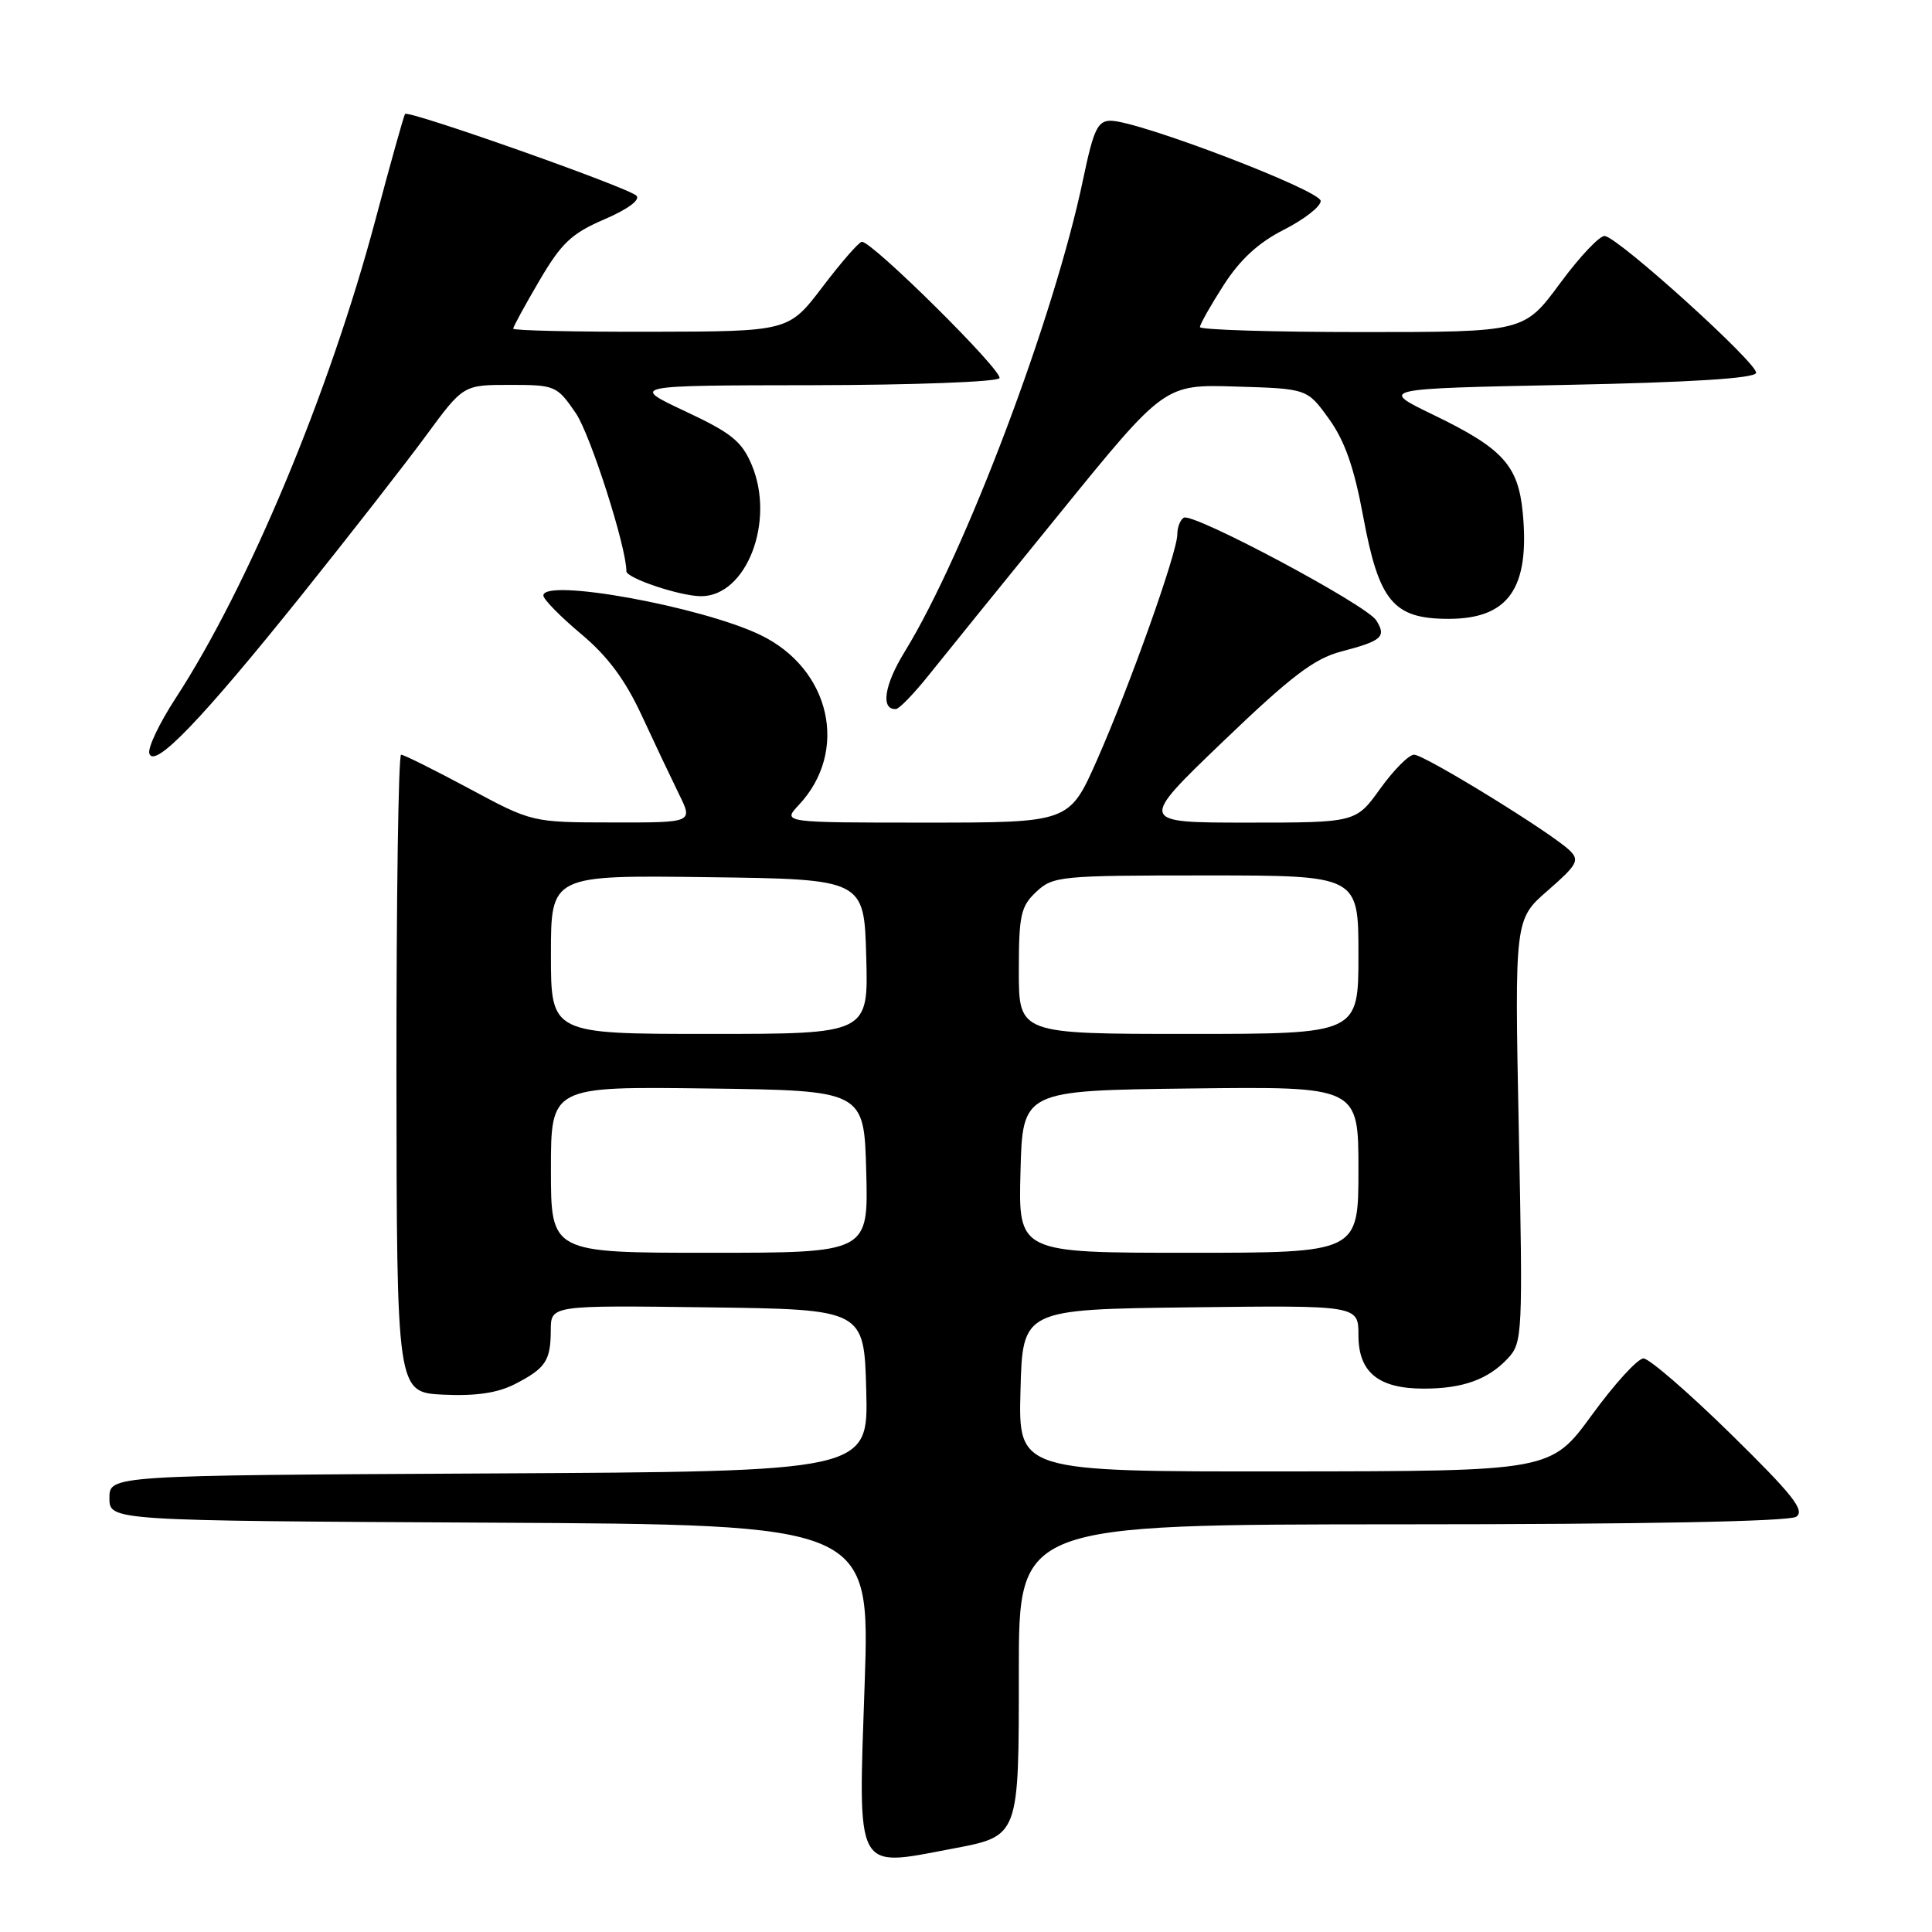 <?xml version="1.0" encoding="UTF-8" standalone="no"?>
<!DOCTYPE svg PUBLIC "-//W3C//DTD SVG 1.1//EN" "http://www.w3.org/Graphics/SVG/1.1/DTD/svg11.dtd" >
<svg xmlns="http://www.w3.org/2000/svg" xmlns:xlink="http://www.w3.org/1999/xlink" version="1.1" viewBox="0 0 256 256">
 <g >
 <path fill="currentColor"
d=" M 126.04 244.99 C 135.11 243.27 135.00 243.57 135.00 221.35 C 135.00 202.00 135.00 202.00 185.75 201.98 C 217.67 201.98 237.06 201.60 238.00 200.98 C 239.22 200.17 237.58 198.09 229.32 189.99 C 223.72 184.50 218.52 180.00 217.77 180.00 C 217.01 180.00 213.94 183.36 210.95 187.47 C 205.50 194.94 205.50 194.94 170.22 194.97 C 134.93 195.00 134.93 195.00 135.22 184.25 C 135.50 173.50 135.50 173.50 157.75 173.23 C 180.00 172.96 180.00 172.96 180.00 176.92 C 180.00 181.84 182.64 184.00 188.66 184.00 C 193.83 184.00 197.19 182.79 199.81 179.98 C 201.74 177.90 201.79 176.85 201.25 149.82 C 200.69 121.82 200.69 121.82 205.10 117.99 C 208.99 114.60 209.33 113.99 208.00 112.70 C 205.64 110.39 188.75 100.00 187.37 100.00 C 186.68 100.00 184.67 102.03 182.89 104.50 C 179.66 109.00 179.66 109.00 165.26 109.00 C 150.86 109.00 150.86 109.00 162.06 98.25 C 171.08 89.60 174.13 87.27 177.72 86.33 C 183.14 84.91 183.73 84.38 182.36 82.20 C 181.07 80.14 158.04 67.86 156.85 68.60 C 156.38 68.88 156.00 69.88 156.00 70.81 C 156.00 73.20 149.68 90.93 145.34 100.75 C 141.68 109.00 141.68 109.00 122.67 109.00 C 103.65 109.00 103.65 109.00 105.85 106.66 C 112.53 99.54 110.06 88.61 100.74 84.13 C 92.93 80.37 72.00 76.57 72.00 78.91 C 72.00 79.41 74.24 81.69 76.97 83.98 C 80.52 86.95 82.83 90.05 85.04 94.82 C 86.74 98.49 88.97 103.19 89.98 105.25 C 91.83 109.00 91.83 109.00 81.17 108.98 C 70.50 108.97 70.50 108.97 62.15 104.48 C 57.56 102.02 53.51 100.00 53.15 100.00 C 52.79 100.00 52.52 119.01 52.53 142.25 C 52.57 184.50 52.57 184.50 58.74 184.80 C 63.05 185.00 65.91 184.58 68.21 183.41 C 72.31 181.30 72.97 180.32 72.98 176.23 C 73.00 172.96 73.00 172.96 93.75 173.23 C 114.50 173.50 114.50 173.50 114.78 184.24 C 115.07 194.98 115.07 194.98 64.78 195.24 C 14.50 195.50 14.50 195.50 14.50 198.50 C 14.50 201.50 14.50 201.50 64.89 201.76 C 115.29 202.02 115.29 202.02 114.57 223.15 C 113.70 248.34 113.22 247.42 126.04 244.99 Z  M 39.86 78.99 C 46.26 71.00 53.72 61.44 56.44 57.74 C 61.39 51.00 61.39 51.00 67.56 51.00 C 73.56 51.00 73.80 51.10 76.30 54.75 C 78.23 57.58 83.00 72.46 83.00 75.69 C 83.00 76.61 90.13 79.00 92.90 79.00 C 98.91 79.00 102.74 69.10 99.62 61.63 C 98.30 58.48 96.93 57.37 90.78 54.49 C 83.50 51.07 83.50 51.07 107.69 51.04 C 121.00 51.02 132.13 50.60 132.43 50.11 C 132.98 49.23 115.55 31.96 114.20 32.04 C 113.81 32.06 111.47 34.75 109.00 38.00 C 104.50 43.92 104.50 43.92 86.25 43.96 C 76.21 43.98 68.00 43.80 68.00 43.55 C 68.00 43.31 69.56 40.44 71.47 37.19 C 74.39 32.20 75.74 30.93 80.09 29.06 C 83.18 27.73 84.88 26.48 84.33 25.93 C 83.23 24.83 54.08 14.54 53.67 15.10 C 53.51 15.32 51.73 21.66 49.73 29.19 C 43.63 52.06 32.90 77.74 23.27 92.52 C 21.11 95.83 19.54 99.13 19.79 99.86 C 20.46 101.88 26.70 95.39 39.86 78.99 Z  M 123.00 89.54 C 124.92 87.13 132.75 77.46 140.40 68.05 C 154.30 50.93 154.30 50.93 163.75 51.22 C 173.21 51.50 173.21 51.50 176.09 55.50 C 178.19 58.41 179.43 61.95 180.63 68.44 C 182.72 79.72 184.63 82.00 191.95 82.00 C 199.90 82.00 202.73 77.94 201.77 67.91 C 201.16 61.64 199.12 59.41 189.89 54.95 C 182.76 51.50 182.76 51.50 207.55 51.00 C 223.95 50.67 232.46 50.14 232.69 49.42 C 233.06 48.31 214.70 31.67 212.66 31.27 C 212.02 31.15 209.35 33.96 206.73 37.52 C 201.95 44.00 201.95 44.00 180.48 44.00 C 168.66 44.00 159.00 43.70 159.00 43.34 C 159.00 42.97 160.41 40.47 162.14 37.78 C 164.32 34.38 166.76 32.14 170.14 30.43 C 172.81 29.07 175.00 27.37 175.00 26.63 C 175.00 25.23 150.84 16.00 147.17 16.00 C 145.44 16.00 144.90 17.16 143.52 23.75 C 139.70 42.05 127.89 73.32 119.87 86.37 C 117.16 90.77 116.66 94.08 118.72 93.95 C 119.15 93.93 121.08 91.94 123.00 89.54 Z  M 73.00 154.98 C 73.00 143.96 73.00 143.96 93.75 144.23 C 114.50 144.50 114.50 144.50 114.78 155.25 C 115.07 166.00 115.07 166.00 94.03 166.00 C 73.00 166.00 73.00 166.00 73.00 154.98 Z  M 135.22 155.25 C 135.50 144.50 135.50 144.50 157.75 144.23 C 180.00 143.96 180.00 143.96 180.00 154.98 C 180.00 166.00 180.00 166.00 157.47 166.00 C 134.93 166.00 134.93 166.00 135.22 155.25 Z  M 73.00 126.48 C 73.00 115.96 73.00 115.96 93.75 116.23 C 114.50 116.50 114.50 116.50 114.78 126.75 C 115.07 137.00 115.07 137.00 94.03 137.00 C 73.00 137.00 73.00 137.00 73.00 126.48 Z  M 135.00 128.67 C 135.00 121.26 135.25 120.11 137.31 118.17 C 139.53 116.09 140.47 116.00 159.81 116.00 C 180.00 116.00 180.00 116.00 180.00 126.50 C 180.00 137.00 180.00 137.00 157.50 137.00 C 135.00 137.00 135.00 137.00 135.00 128.67 Z "/>
</g>
</svg>